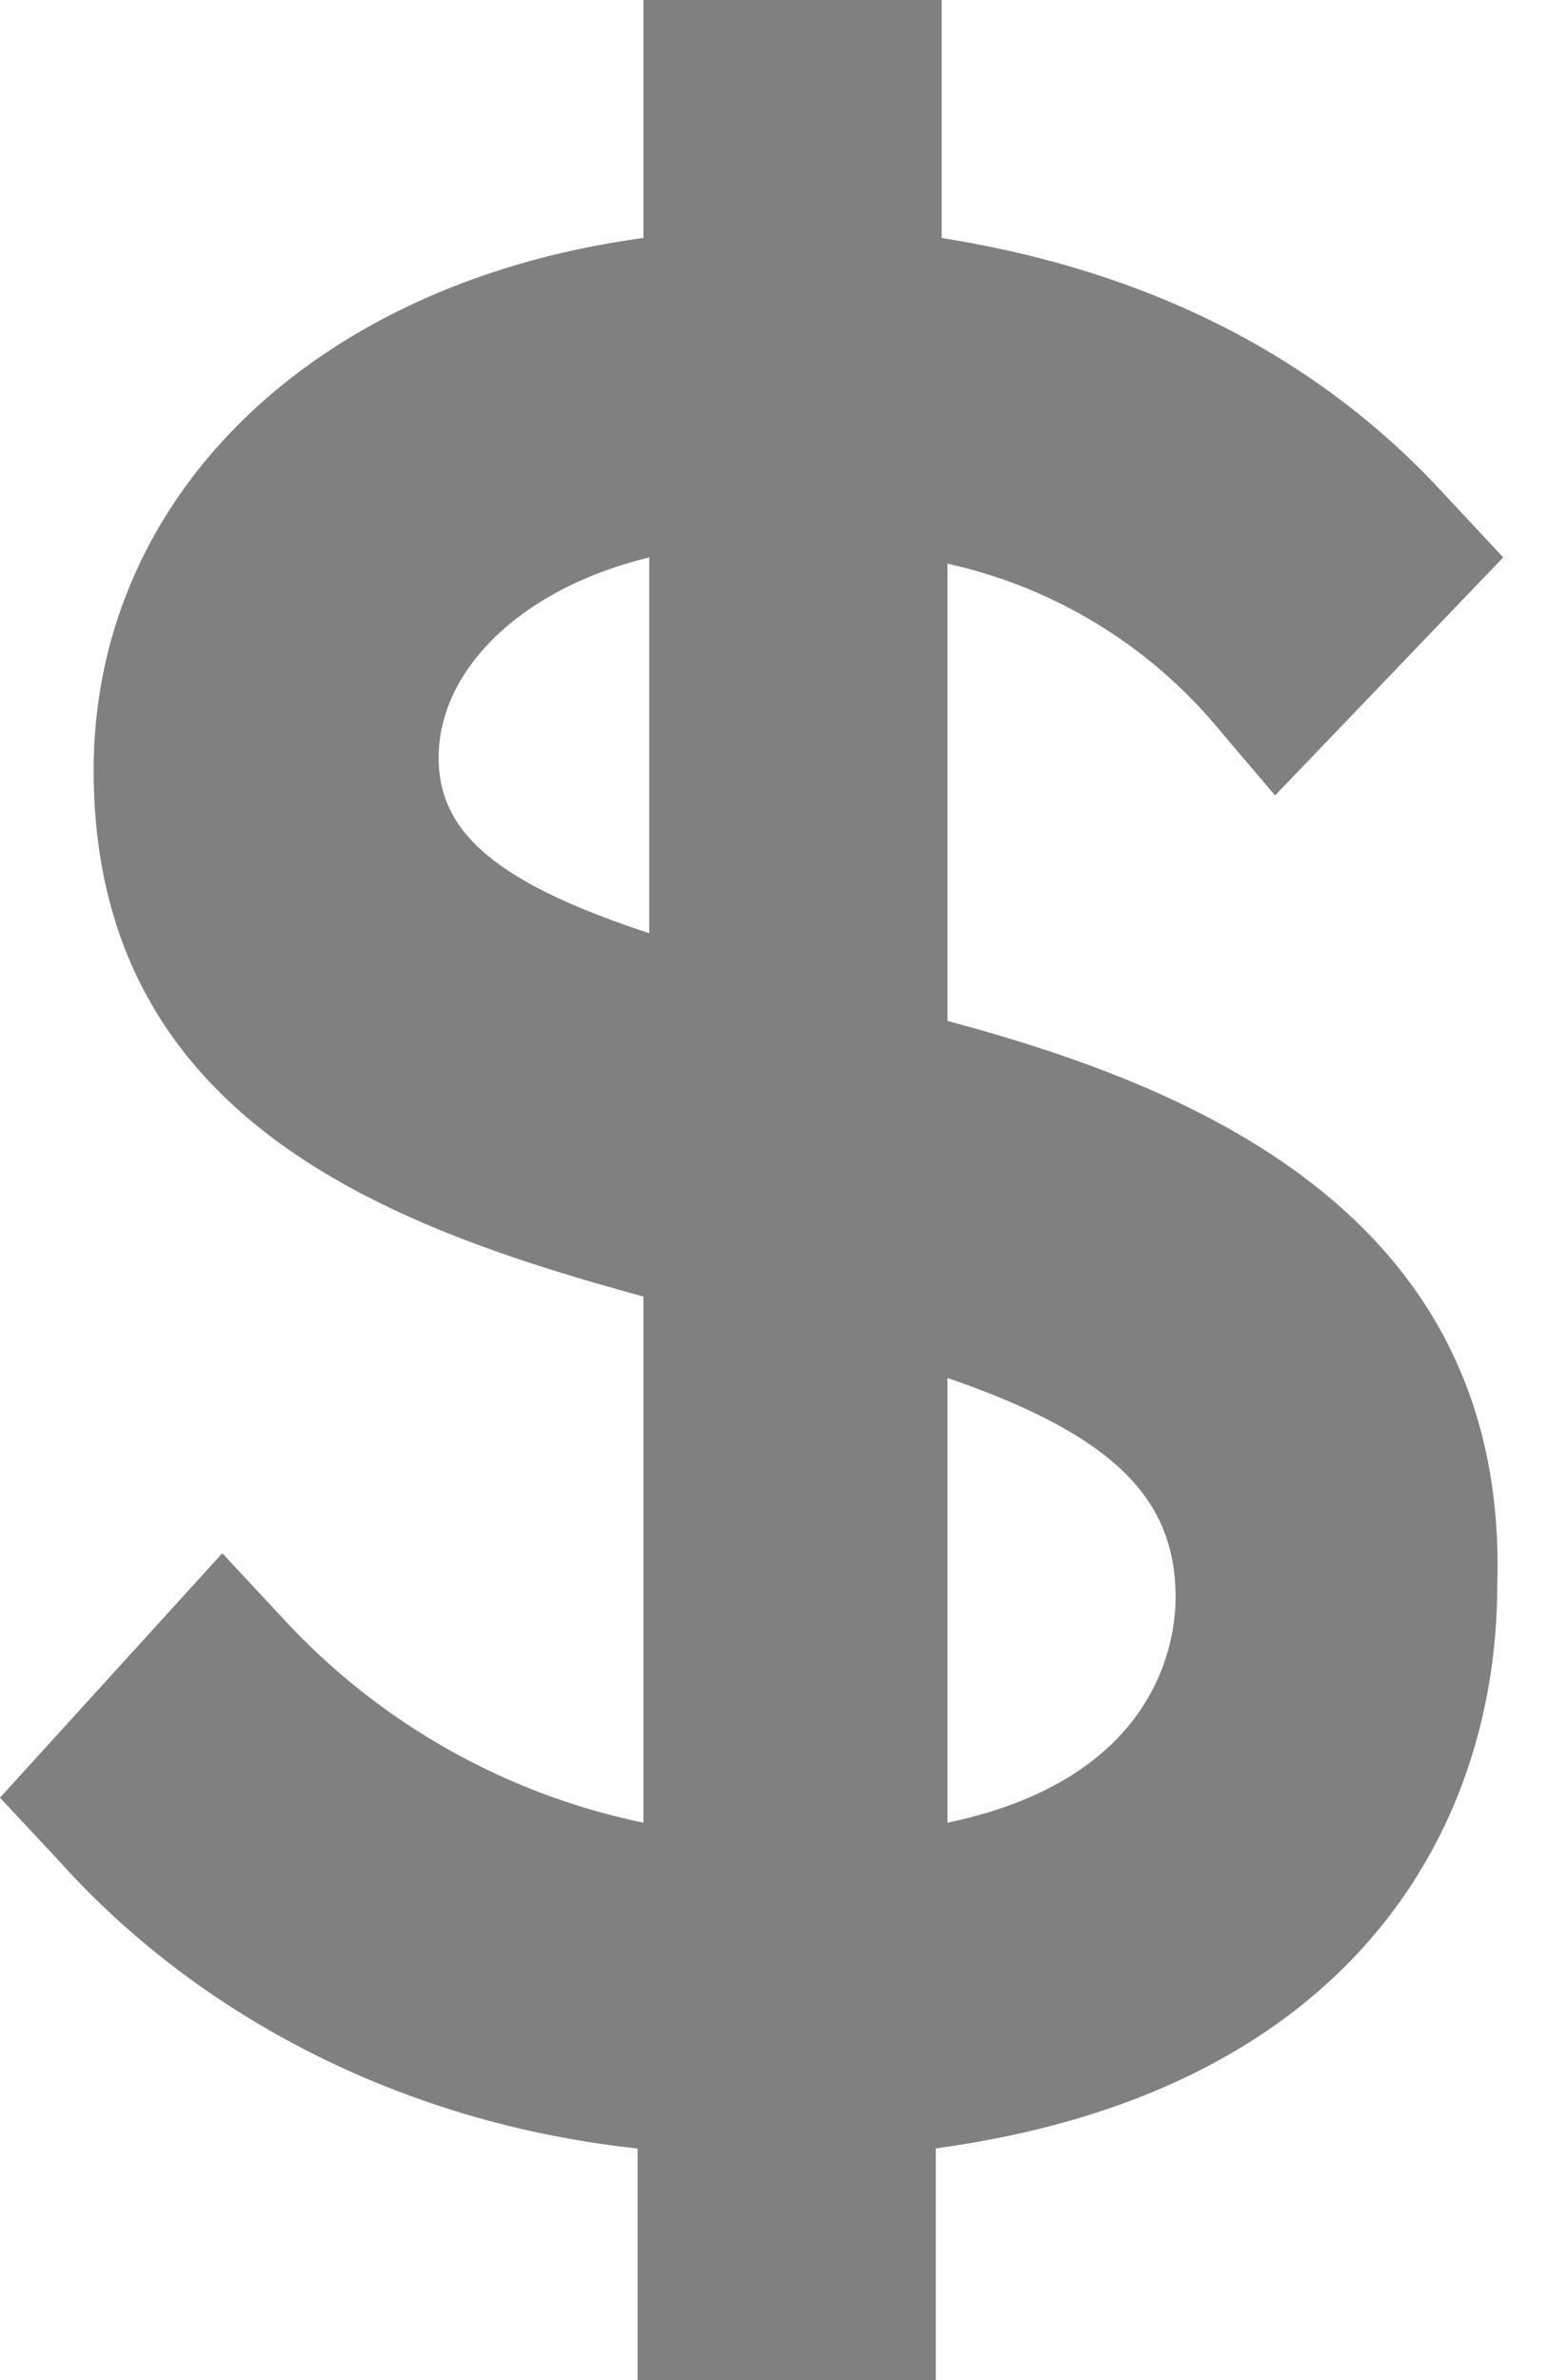 <svg width="13" height="20" viewBox="0 0 13 20" xmlns="http://www.w3.org/2000/svg">
    <path d="M7.962 4.737a4.1 4.1 0 0 1 2.261 1.368l.492.579 1.917-2-.541-.58C11.01 2.948 9.584 2.264 7.913 2V0H5.407v2C2.654 2.37.787 4.158.787 6.474c0 2.947 2.506 3.842 4.62 4.421v4.421a5.684 5.684 0 0 1-2.999-1.684l-.54-.58L0 15.106l.492.527c1.18 1.316 2.9 2.21 4.866 2.421V20h2.506v-1.947c3.49-.474 4.718-2.684 4.718-4.737.099-3.158-2.654-4.21-4.62-4.737V4.737zm0 10.579v-3.737c1.376.474 1.917 1 1.917 1.842 0 .368-.148 1.526-1.917 1.895zM5.456 4.684v3.158C4.178 7.421 3.686 7 3.686 6.368c0-.737.688-1.421 1.77-1.684z" fill="gray" fill-rule="nonzero"/>
</svg>
